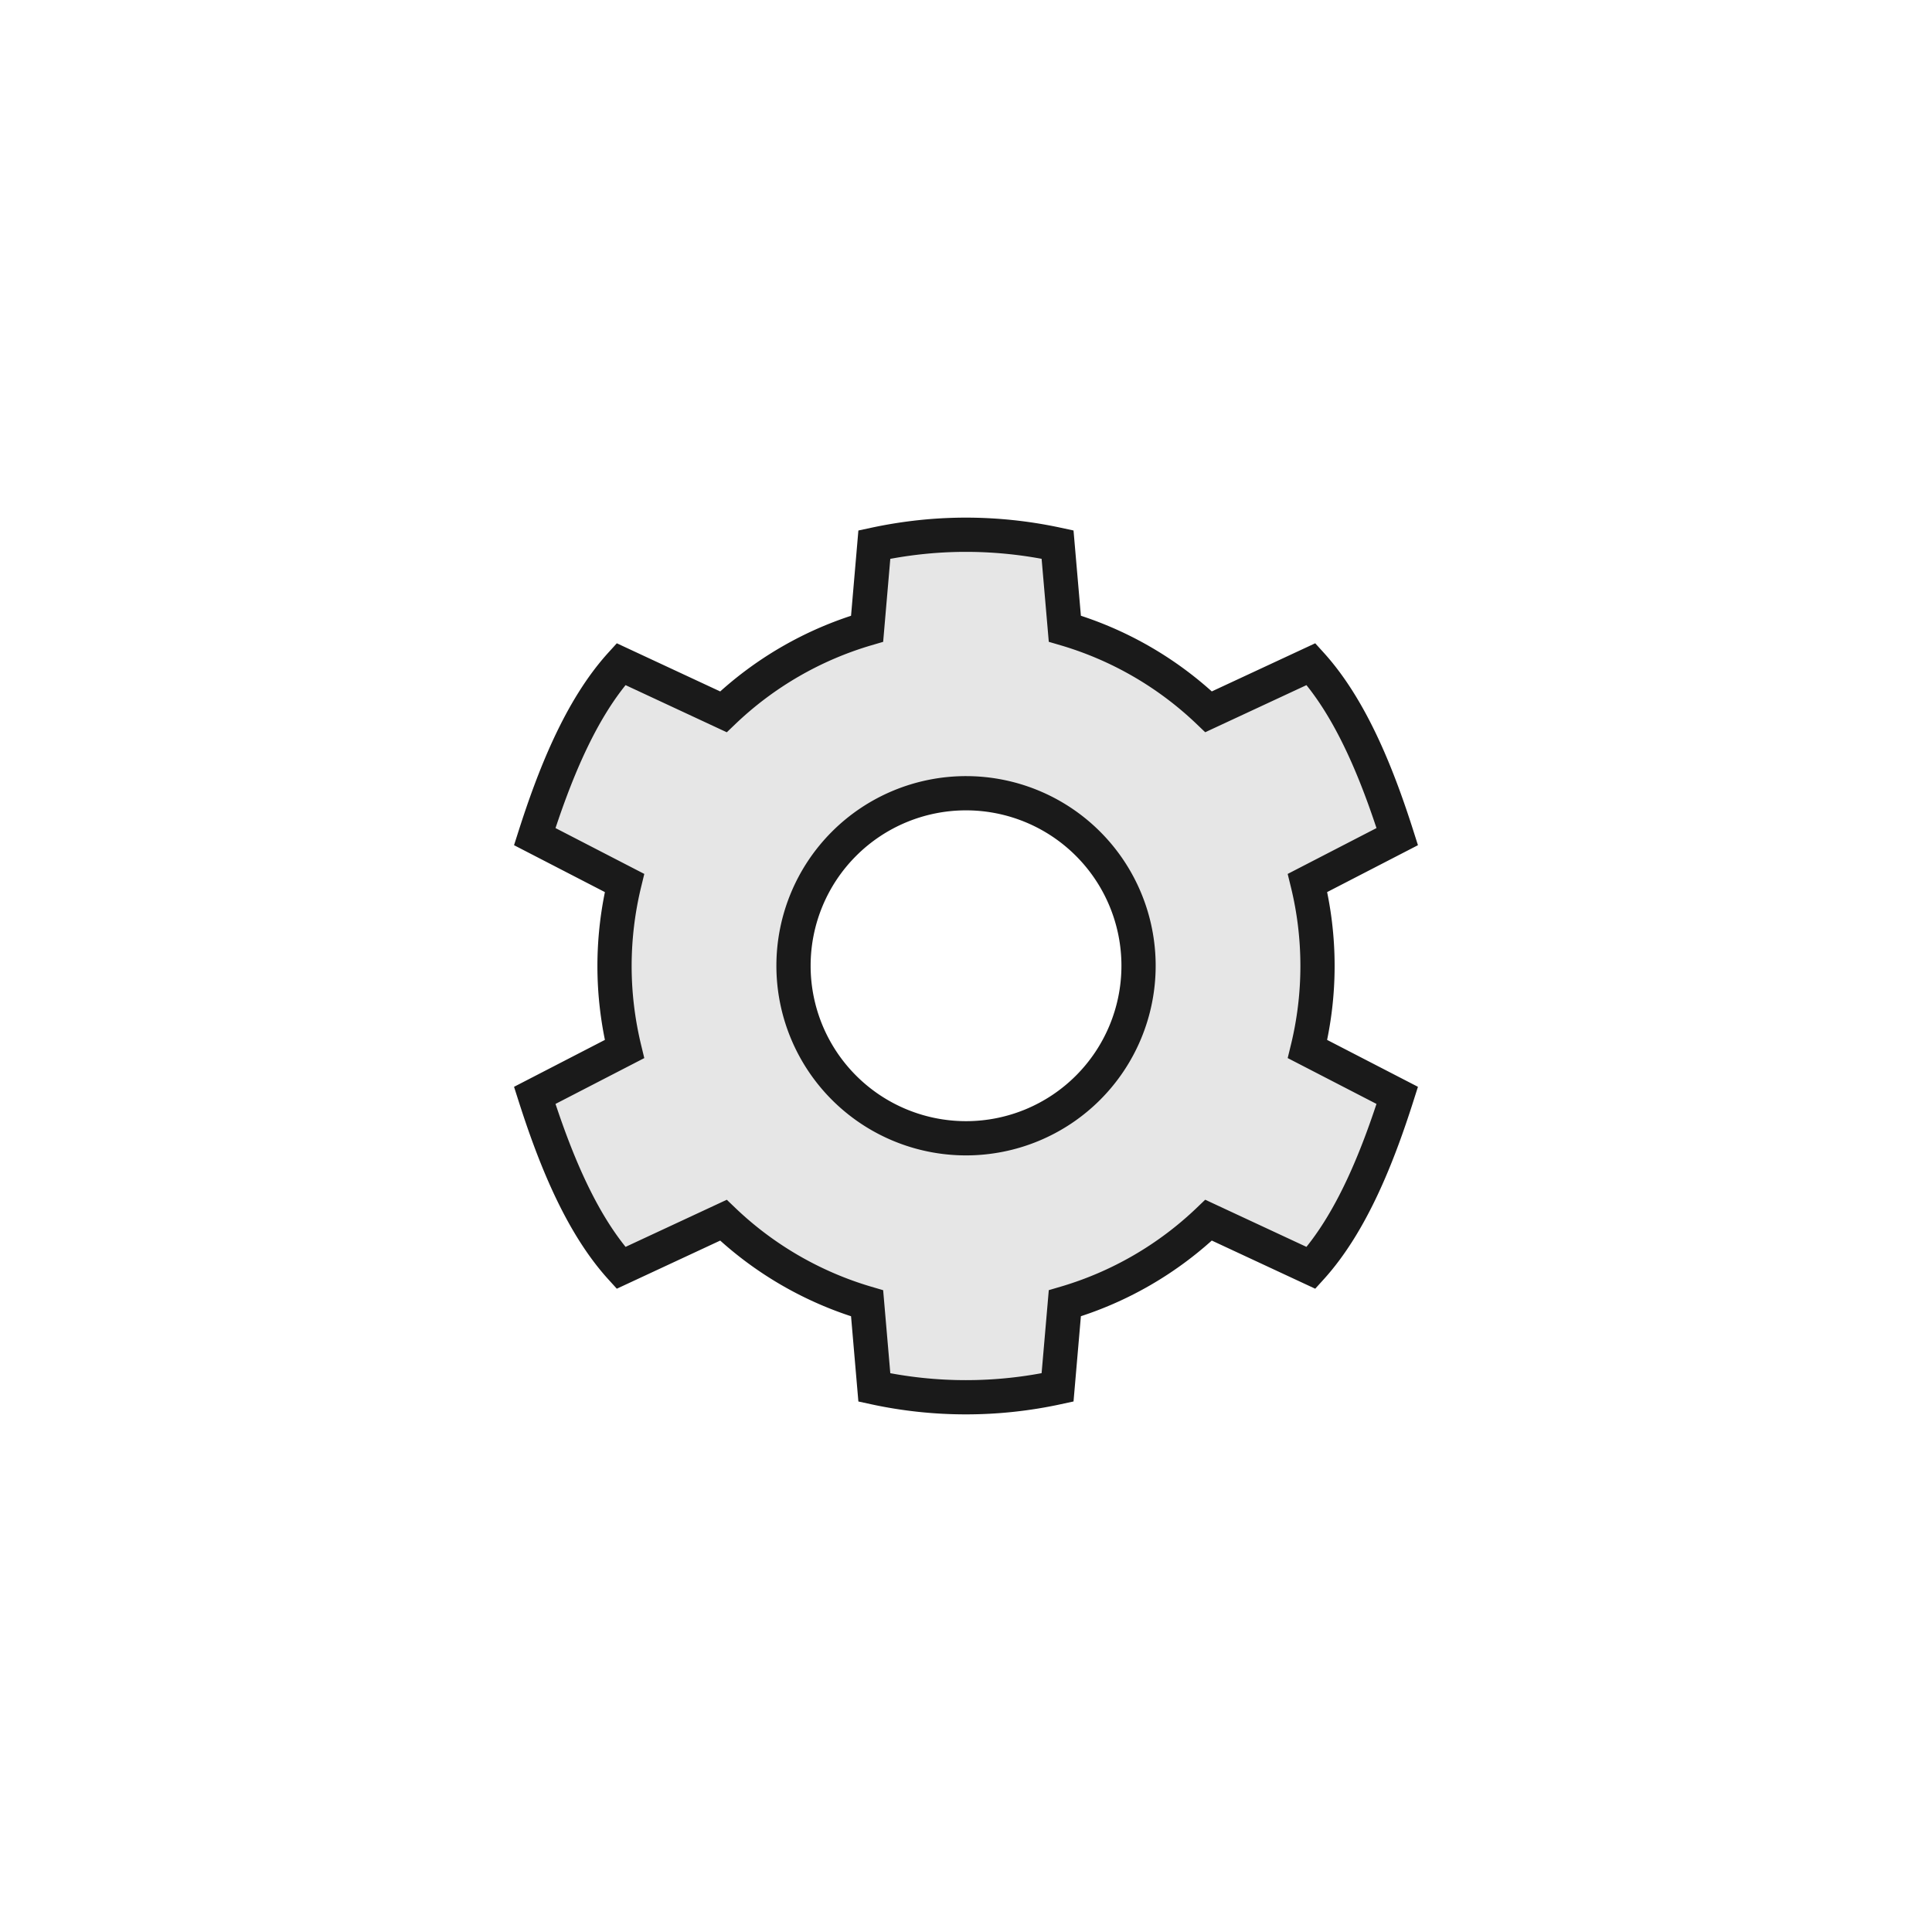 <svg xmlns="http://www.w3.org/2000/svg" xml:space="preserve" width="64" height="64" viewBox="0 128 64 64"><path d="M43.644 160c0-.949-.115-1.87-.331-2.751l2.973-1.535c-.627-1.971-1.499-4.217-2.857-5.714l-3.393 1.579a11.6 11.6 0 0 0-4.762-2.753l-.241-2.787a14.4 14.4 0 0 0-3.033-.325c-1.041 0-2.054.115-3.036.326l-.24 2.787a11.6 11.6 0 0 0-4.76 2.753L20.572 150c-1.36 1.497-2.229 3.743-2.858 5.714l2.973 1.535a11.7 11.7 0 0 0-.33 2.751c0 .949.117 1.869.33 2.751l-2.973 1.535c.629 1.971 1.498 4.217 2.858 5.714l3.392-1.579a11.6 11.6 0 0 0 4.76 2.753l.24 2.787a14.3 14.3 0 0 0 6.069-.001l.241-2.787a11.6 11.6 0 0 0 4.762-2.753l3.393 1.58c1.358-1.497 2.23-3.743 2.857-5.714l-2.973-1.535a11.6 11.6 0 0 0 .331-2.751zM32 165.707a5.715 5.715 0 1 1 .002-11.43 5.715 5.715 0 0 1-.002 11.43z" style="opacity:1;vector-effect:none;fill:#e6e6e6;fill-opacity:1;stroke:#1a1a1a;stroke-width:1.134;stroke-linecap:butt;stroke-linejoin:miter;stroke-miterlimit:4;stroke-dasharray:none;stroke-dashoffset:0;stroke-opacity:1"/></svg>